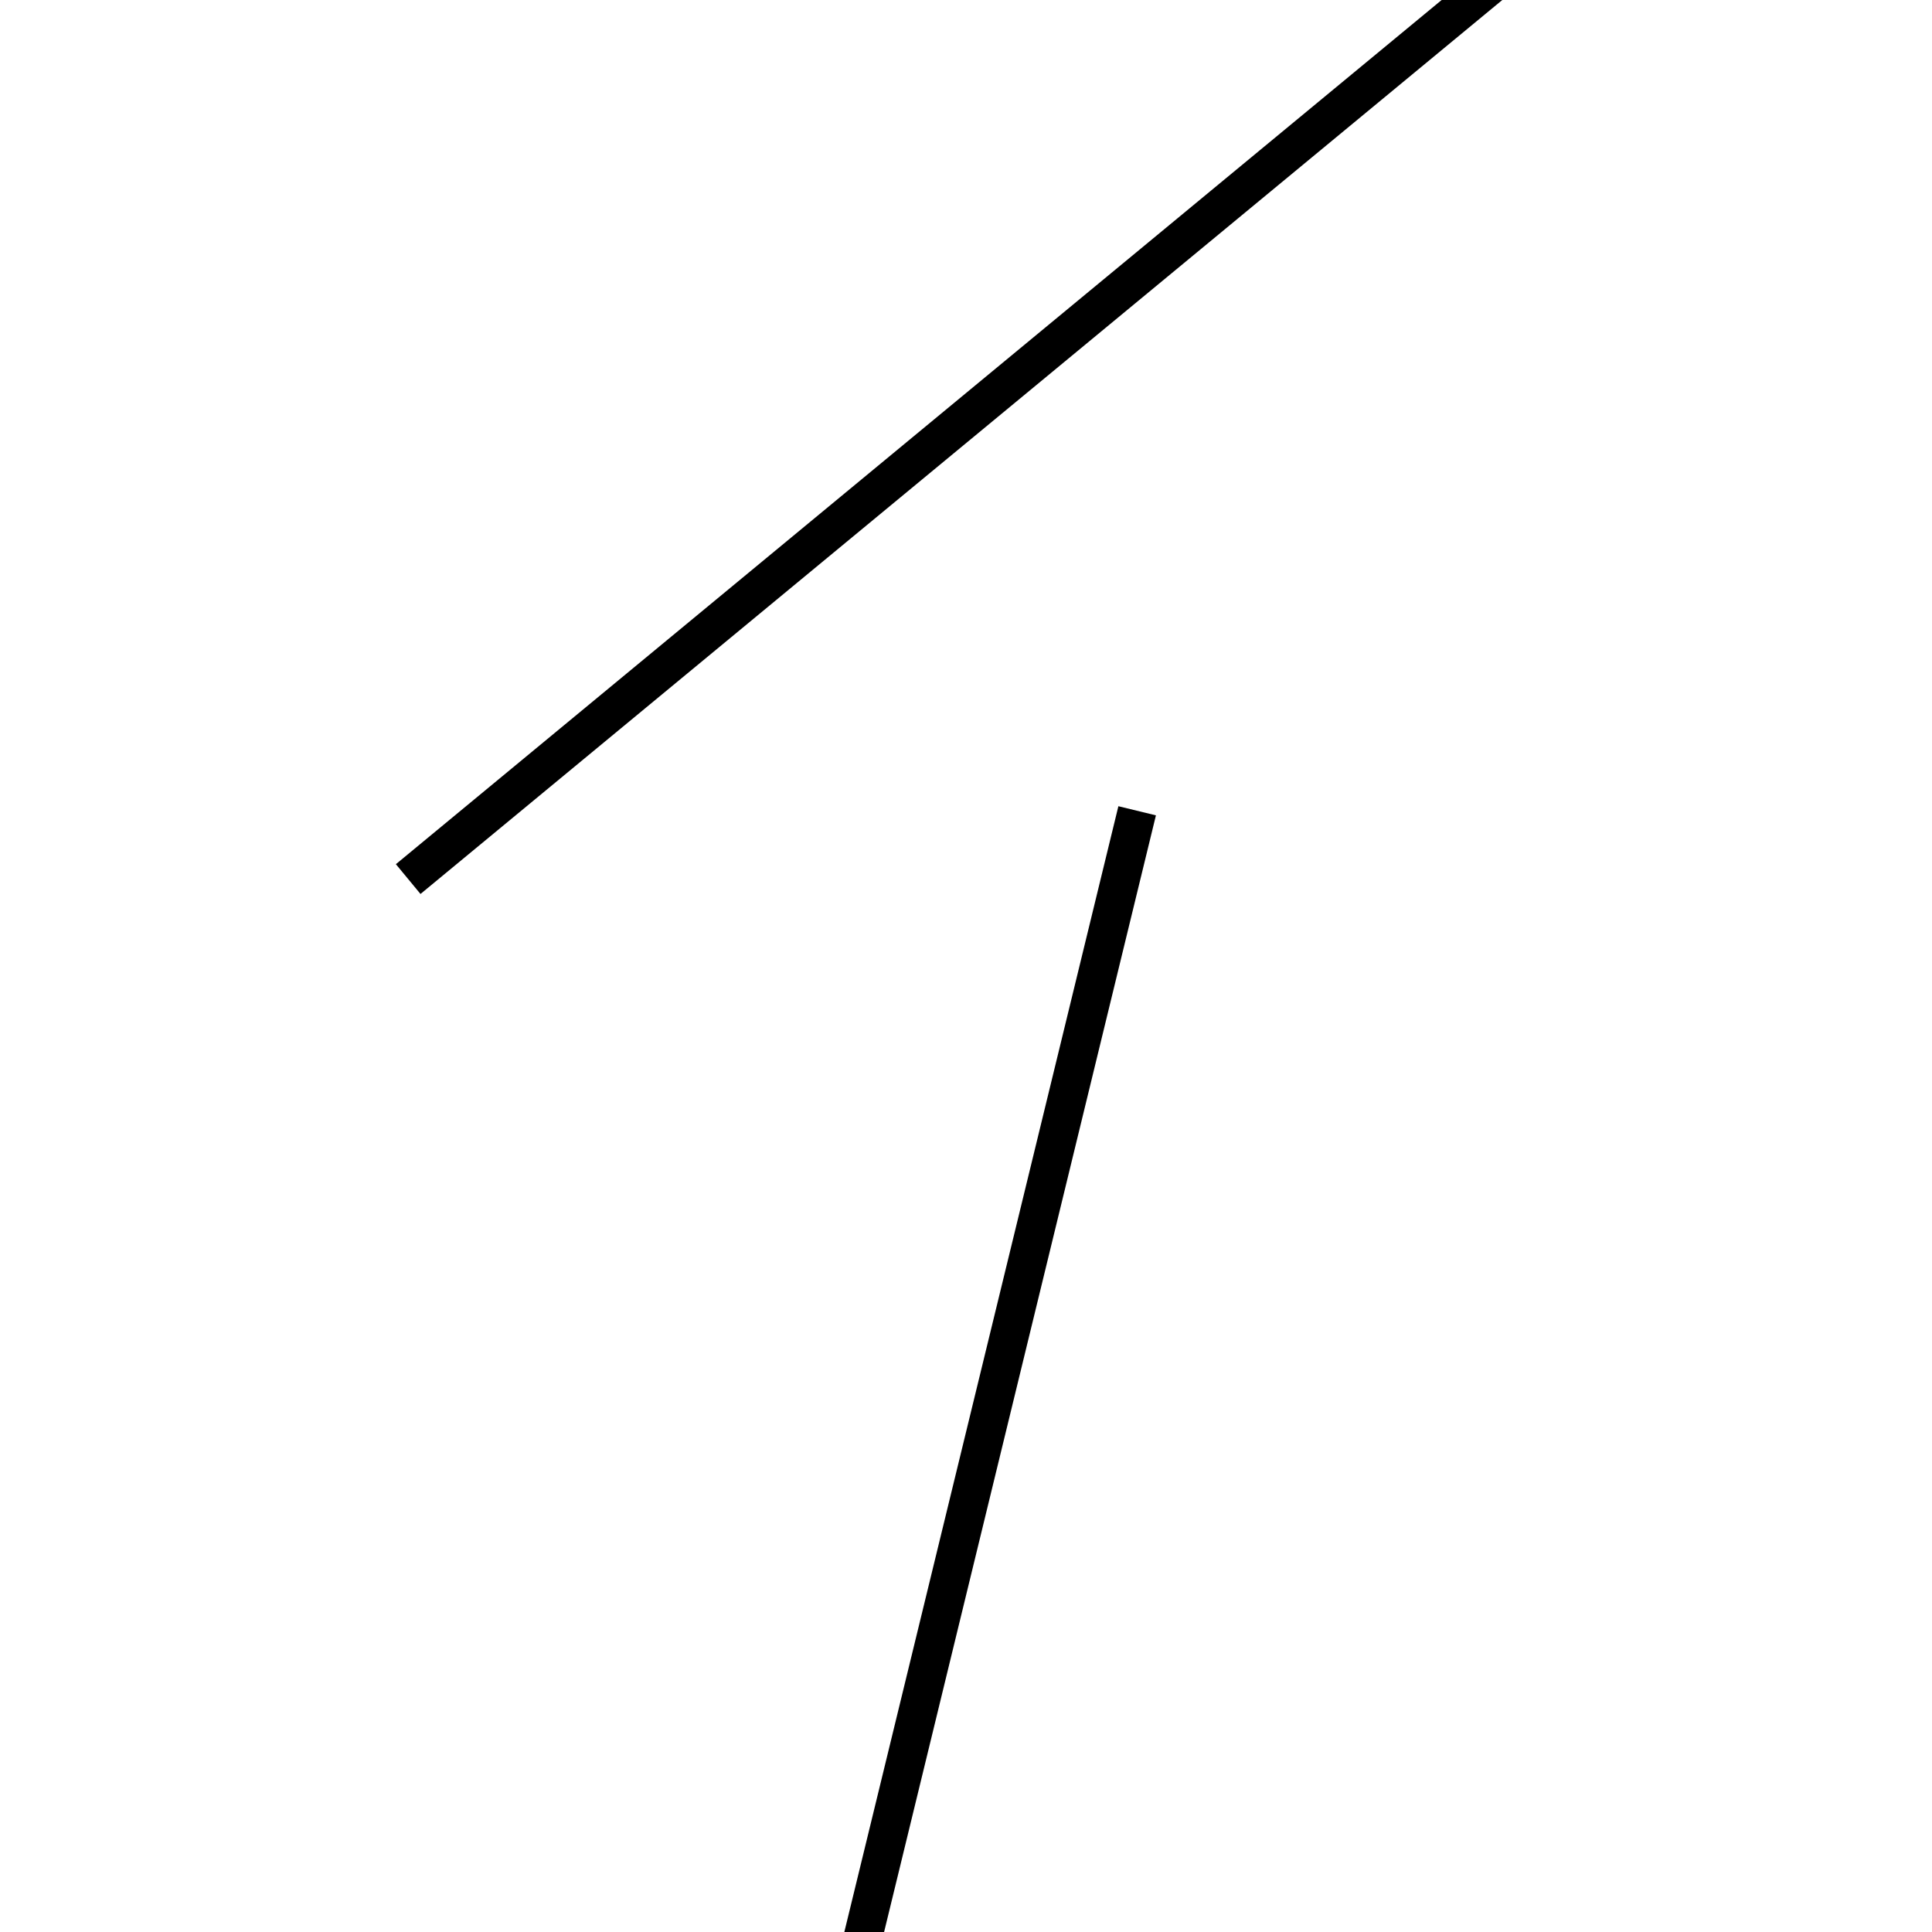<!-- Este archivo es creado automaticamente por el generador de contenido del programa contornos version 1.1. Este elementos es el numero 217 de la serie actual-->
<svg xmlns="http://www.w3.org/2000/svg" height="100" width="100">
<line x1="58.859" y1="41.966" x2="41.141" y2="114.75" stroke-width="2" stroke="black" />
<line x1="21.128" y1="45.501" x2="78.872" y2="-2.217" stroke-width="2" stroke="black" />
</svg>
